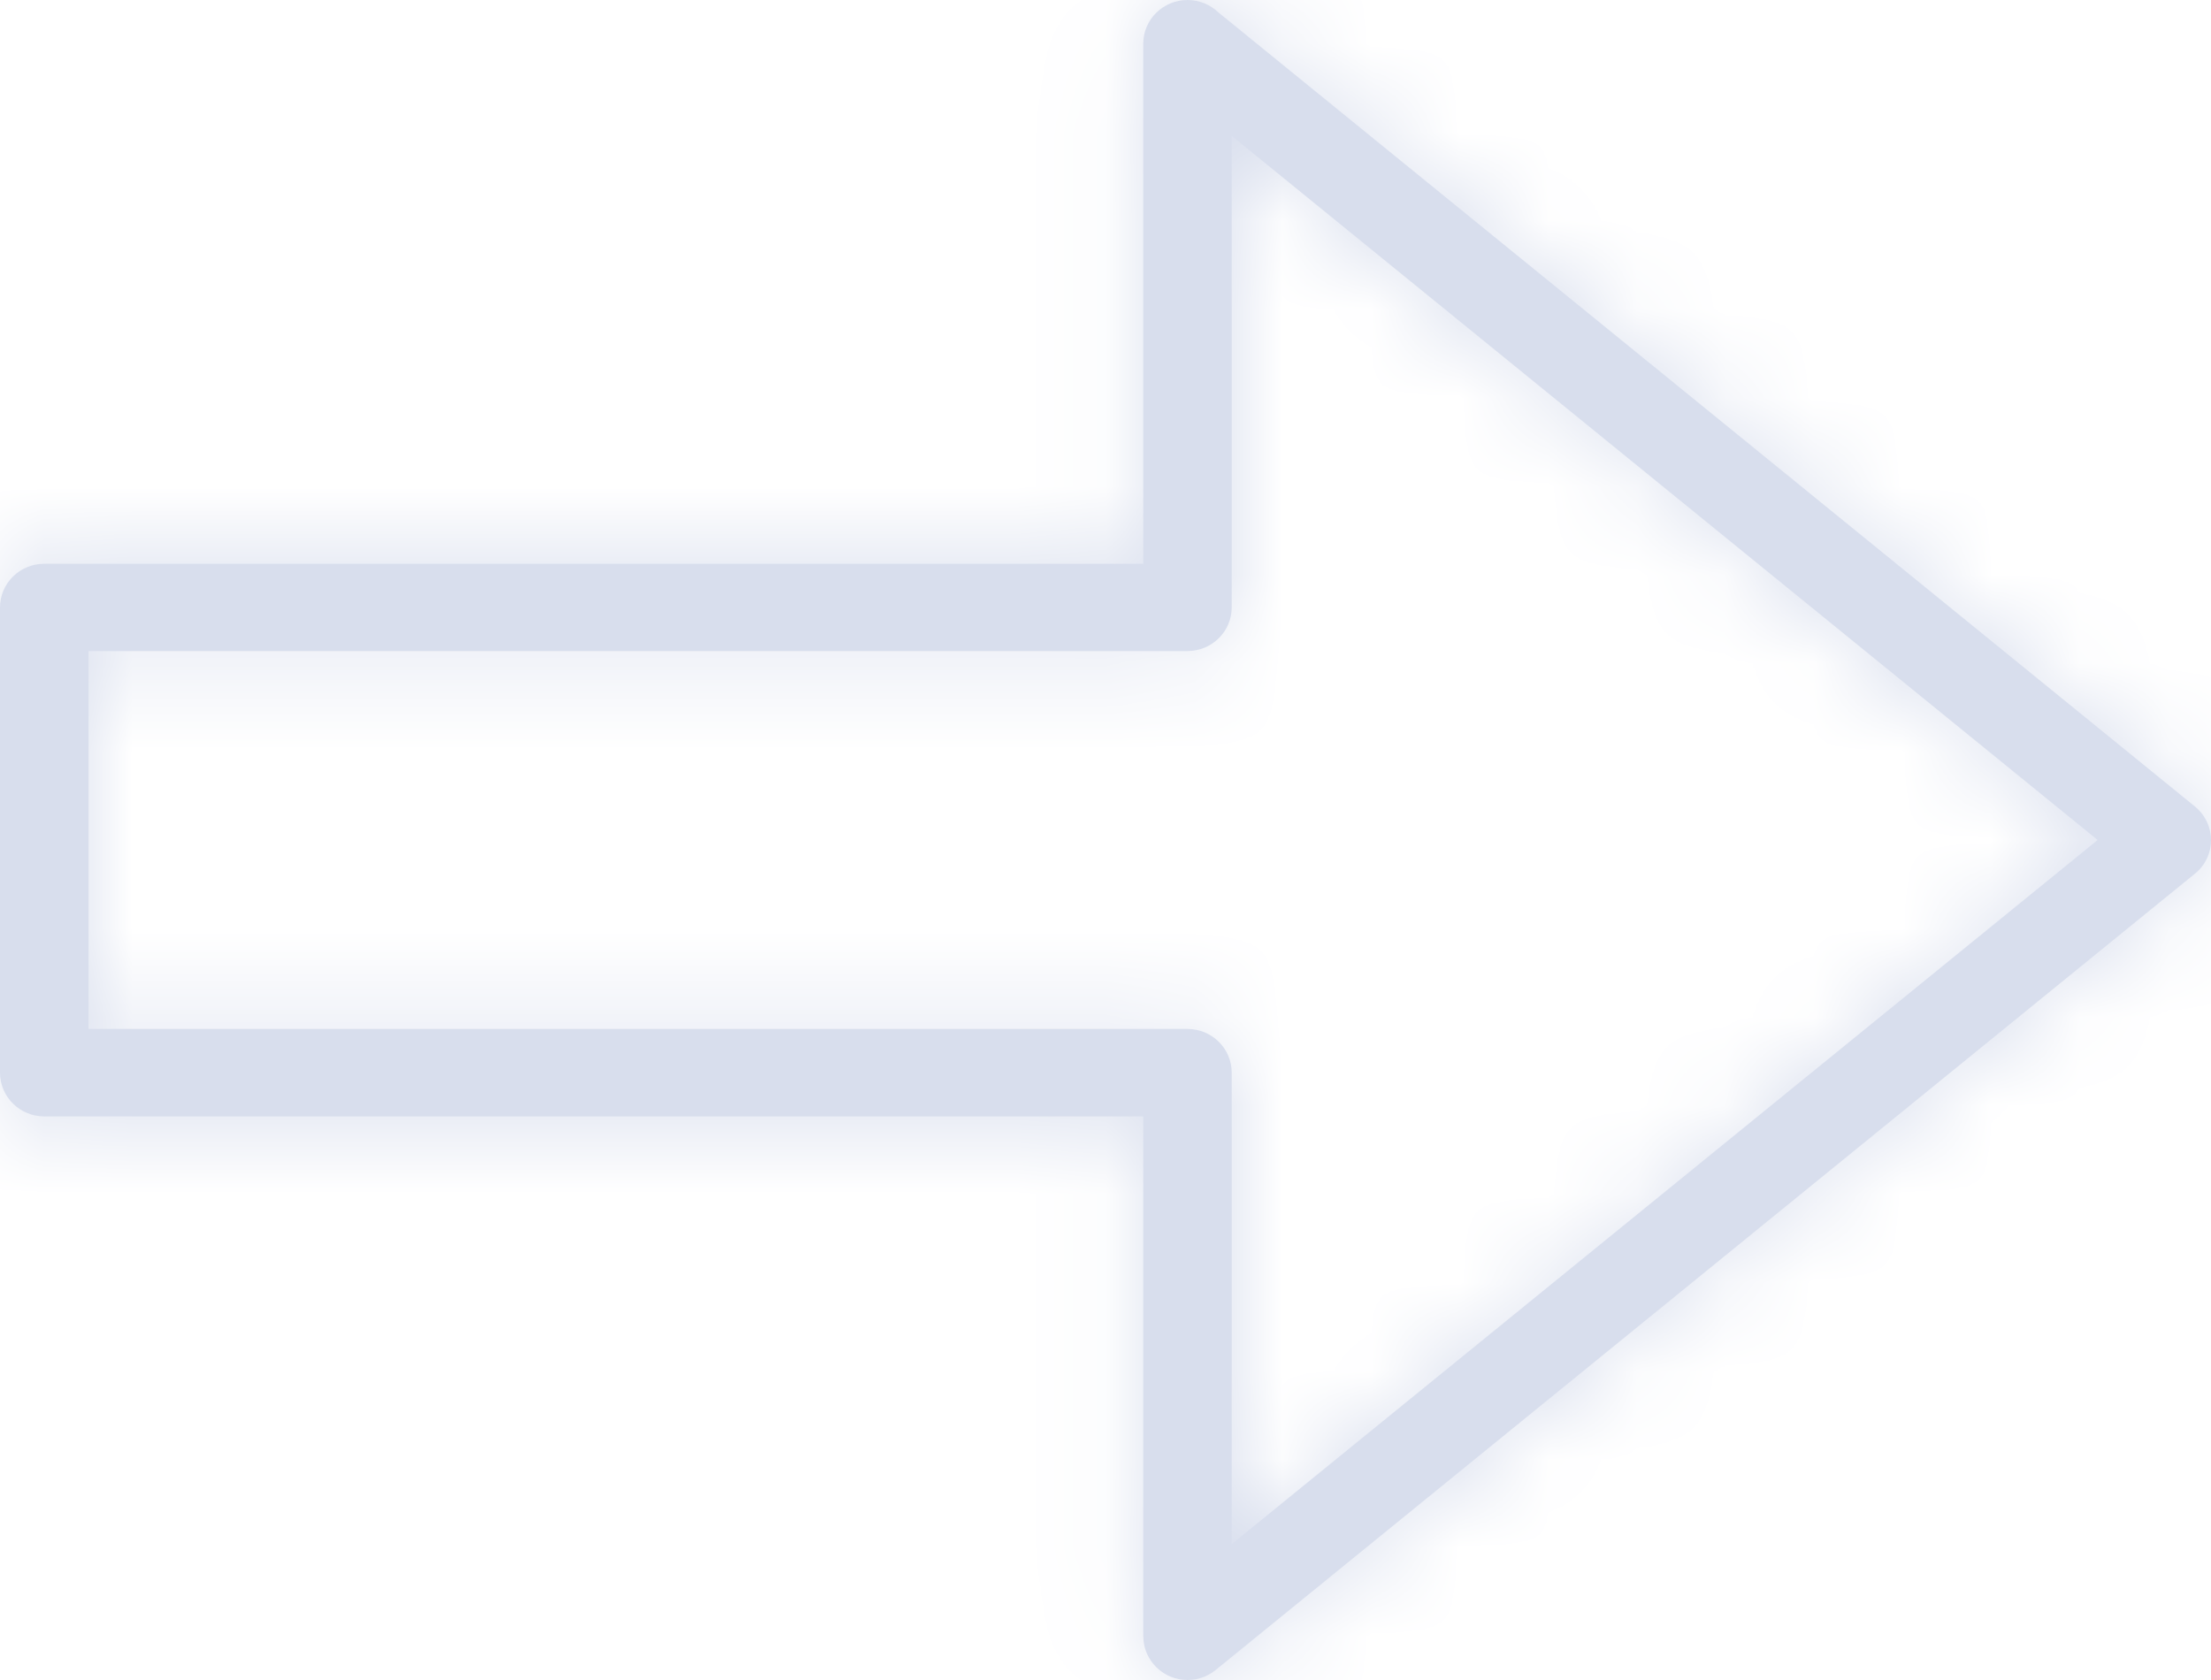 <svg width="25" height="19" viewBox="0 0 25 19" fill="none" xmlns="http://www.w3.org/2000/svg">
<mask id="path-1-inside-1_331_2" fill="white">
<path d="M23.717 9.501L13.927 17.463V12.131C13.927 11.858 13.703 11.637 13.427 11.637H1.001L1.001 7.363H13.427C13.703 7.363 13.927 7.142 13.927 6.869V1.537L23.717 9.499V9.501ZM13.744 18.888L24.812 9.886C24.839 9.865 24.864 9.841 24.887 9.814C25.062 9.604 25.03 9.293 24.818 9.121L13.777 0.141C13.687 0.054 13.563 0 13.427 0C13.151 0 12.927 0.221 12.927 0.494V6.376H0.5C0.224 6.376 0 6.597 0 6.87L0 12.132C0 12.404 0.224 12.626 0.5 12.626H12.927V18.508H12.928C12.928 18.618 12.966 18.729 13.042 18.82C13.217 19.03 13.531 19.061 13.744 18.888L13.744 18.888Z"/>
</mask>
<path d="M23.717 9.501L13.927 17.463V12.131C13.927 11.858 13.703 11.637 13.427 11.637H1.001L1.001 7.363H13.427C13.703 7.363 13.927 7.142 13.927 6.869V1.537L23.717 9.499V9.501ZM13.744 18.888L24.812 9.886C24.839 9.865 24.864 9.841 24.887 9.814C25.062 9.604 25.03 9.293 24.818 9.121L13.777 0.141C13.687 0.054 13.563 0 13.427 0C13.151 0 12.927 0.221 12.927 0.494V6.376H0.5C0.224 6.376 0 6.597 0 6.87L0 12.132C0 12.404 0.224 12.626 0.5 12.626H12.927V18.508H12.928C12.928 18.618 12.966 18.729 13.042 18.82C13.217 19.03 13.531 19.061 13.744 18.888L13.744 18.888Z" fill="#D8DEED"/>
<path d="M23.717 9.501L28.717 9.501V11.879L26.872 13.38L23.717 9.501ZM13.927 17.463L17.082 21.342L8.927 27.974V17.463H13.927ZM1.001 11.637V16.637H-3.999V11.637H1.001ZM1.001 7.363H-3.999L-3.999 2.363H1.001L1.001 7.363ZM13.927 1.537L8.927 1.537V-8.974L17.082 -2.342L13.927 1.537ZM23.717 9.499L26.872 5.62L28.717 7.121V9.499L23.717 9.499ZM13.744 18.888L16.898 22.767L16.237 23.305L15.434 23.594L13.744 18.888ZM24.812 9.886L21.657 6.007L21.691 5.98L21.725 5.953L24.812 9.886ZM24.887 9.814L21.041 6.618L21.047 6.611L24.887 9.814ZM24.818 9.121L27.973 5.242L27.974 5.243L24.818 9.121ZM13.777 0.141L10.622 4.02L10.453 3.882L10.297 3.731L13.777 0.141ZM12.927 6.376L17.927 6.376V11.376H12.927V6.376ZM12.927 12.626V7.626L17.927 7.626V12.626H12.927ZM12.927 18.508V23.508H7.927V18.508H12.927ZM12.928 18.508V13.508H17.928V18.508H12.928ZM13.042 18.82L9.203 22.023L9.197 22.017L13.042 18.82ZM13.744 18.888L10.587 15.01L11.249 14.471L12.053 14.182L13.744 18.888ZM26.872 13.38L17.082 21.342L10.773 13.584L20.562 5.622L26.872 13.38ZM8.927 17.463V12.131H18.927V17.463H8.927ZM8.927 12.131C8.927 14.678 11 16.637 13.427 16.637V6.637C16.406 6.637 18.927 9.039 18.927 12.131H8.927ZM13.427 16.637H1.001L1.001 6.637H13.427V16.637ZM-3.999 11.637V7.363H6.001V11.637H-3.999ZM1.001 2.363L13.427 2.363V12.363H1.001L1.001 2.363ZM13.427 2.363C11.005 2.363 8.927 4.318 8.927 6.869L18.927 6.869C18.927 9.966 16.401 12.363 13.427 12.363V2.363ZM8.927 6.869V1.537L18.927 1.537V6.869L8.927 6.869ZM17.082 -2.342L26.872 5.62L20.562 13.378L10.773 5.416L17.082 -2.342ZM28.717 9.499V9.501L18.717 9.501V9.499L28.717 9.499ZM10.589 15.009L21.657 6.007L27.967 13.765L16.898 22.767L10.589 15.009ZM21.725 5.953C21.497 6.131 21.263 6.351 21.041 6.618L28.732 13.01C28.465 13.331 28.181 13.598 27.899 13.819L21.725 5.953ZM21.047 6.611C19.422 8.559 19.734 11.429 21.662 12.999L27.974 5.243C30.327 7.158 30.701 10.649 28.726 13.017L21.047 6.611ZM21.663 13L10.622 4.02L16.932 -3.738L27.973 5.242L21.663 13ZM10.297 3.731C11.12 4.528 12.236 5 13.427 5V-5C14.89 -5 16.255 -4.421 17.257 -3.449L10.297 3.731ZM13.427 5C15.849 5 17.927 3.045 17.927 0.494L7.927 0.494C7.927 -2.603 10.453 -5 13.427 -5V5ZM17.927 0.494V6.376L7.927 6.376V0.494L17.927 0.494ZM12.927 11.376H0.5L0.5 1.376L12.927 1.376V11.376ZM0.5 11.376C2.923 11.376 5 9.421 5 6.87H-5C-5 3.773 -2.474 1.376 0.5 1.376L0.5 11.376ZM5 6.87V12.132H-5V6.87H5ZM5 12.132C5 9.585 2.927 7.626 0.5 7.626L0.5 17.626C-2.479 17.626 -5 15.224 -5 12.132H5ZM0.5 7.626H12.927V17.626H0.5L0.5 7.626ZM17.927 12.626V18.508H7.927L7.927 12.626H17.927ZM12.927 13.508H12.928V23.508H12.927V13.508ZM17.928 18.508C17.928 17.48 17.576 16.453 16.887 15.624L9.197 22.017C8.356 21.004 7.928 19.756 7.928 18.508H17.928ZM16.881 15.617C15.304 13.727 12.5 13.453 10.587 15.01L16.9 22.766C14.562 24.669 11.13 24.333 9.203 22.023L16.881 15.617ZM12.053 14.182L12.053 14.182L15.434 23.594L15.434 23.594L12.053 14.182Z" fill="#D8DEED" mask="url(#path-1-inside-1_331_2)"/>
</svg>
